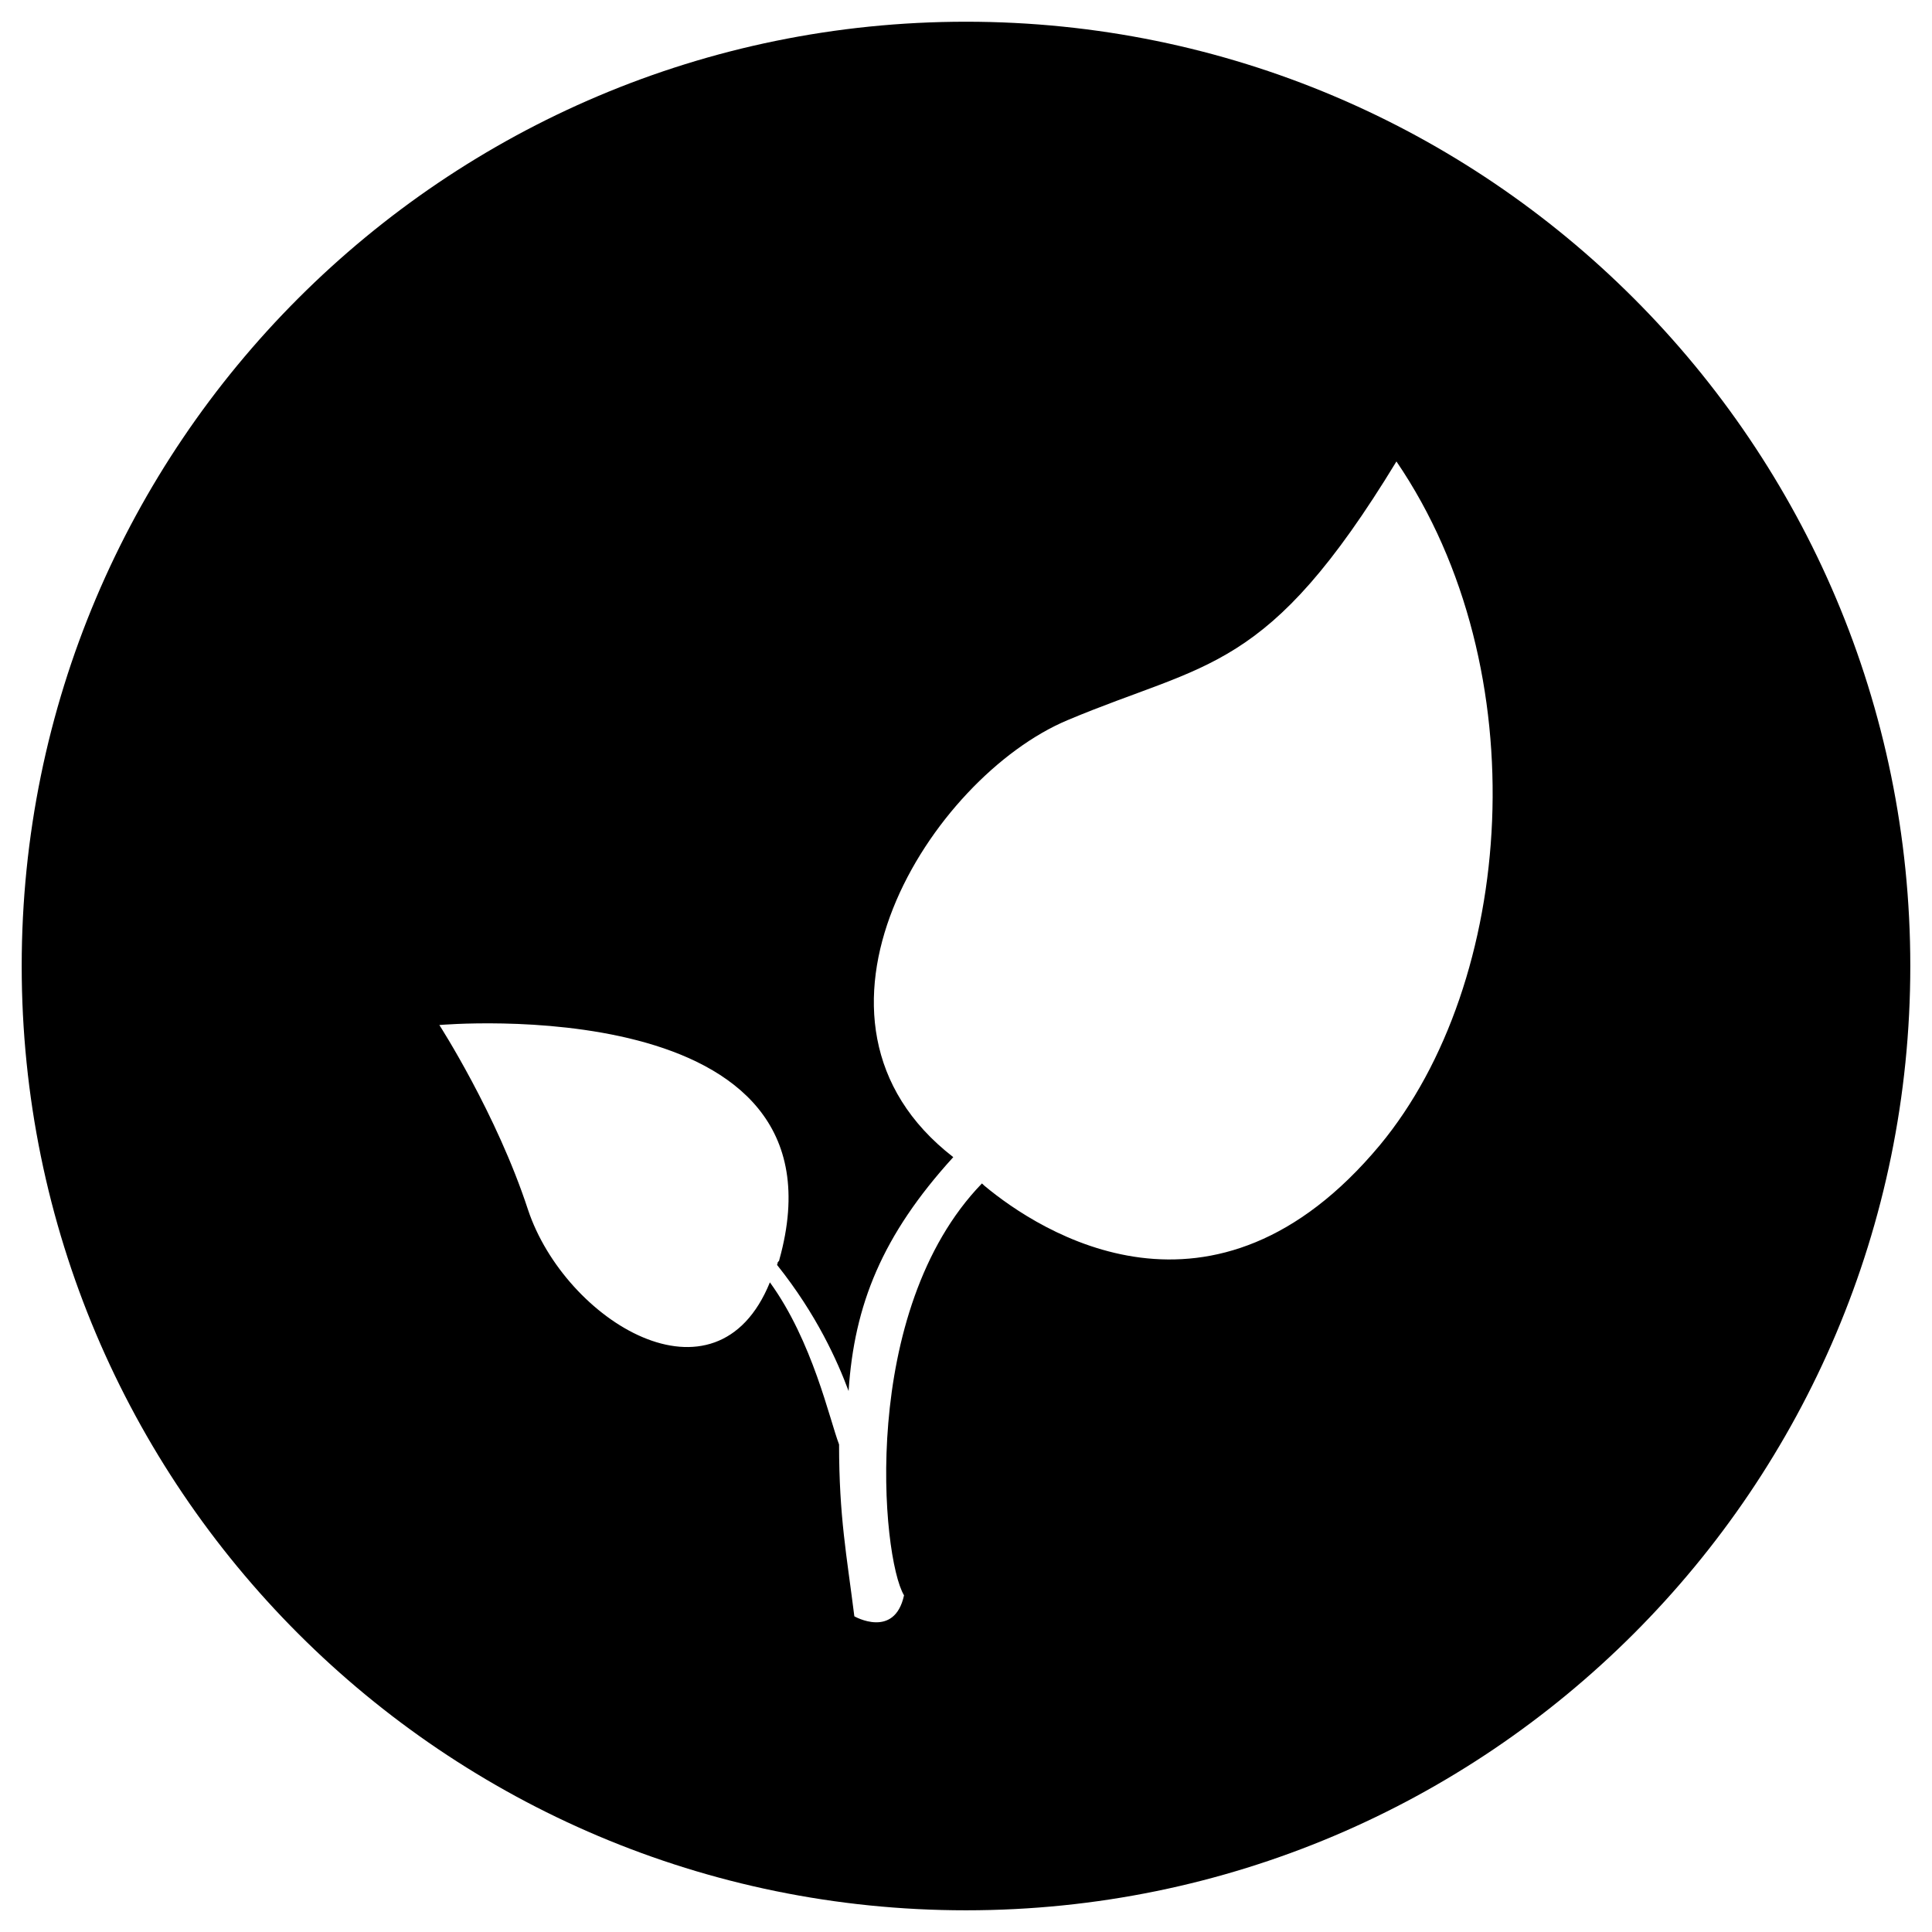 <?xml version="1.0" encoding="utf-8"?>
<!-- Generator: Adobe Illustrator 16.0.0, SVG Export Plug-In . SVG Version: 6.00 Build 0)  -->
<!DOCTYPE svg PUBLIC "-//W3C//DTD SVG 1.1//EN" "http://www.w3.org/Graphics/SVG/1.1/DTD/svg11.dtd">
<svg version="1.1" id="Calque_6" xmlns="http://www.w3.org/2000/svg" xmlns:xlink="http://www.w3.org/1999/xlink" x="0px" y="0px"
	 width="94.114px" height="94.114px" viewBox="0 0 94.114 94.114" enable-background="new 0 0 94.114 94.114" xml:space="preserve">
<path d="M47.057,1.058c-25.405,0-46,20.595-46,45.999c0,25.405,20.595,46,46,46c25.405,0,46-20.595,46-46
	C93.058,21.652,72.462,1.058,47.057,1.058z M67.218,55.783c-8.102,9.722-16.562,4.23-19.262,1.98l-0.123-0.114
	c-5.999,6.205-4.9,18.227-3.795,20.065c-0.466,2.139-2.42,1.022-2.42,1.022c-0.372-2.977-0.744-4.837-0.744-8.372
	c-0.46-1.196-1.285-5.024-3.37-7.897c-2.62,6.444-9.983,1.86-11.782-3.534c-1.53-4.68-4.32-9.001-4.32-9.001
	s20.252-1.8,16.562,11.431c0,0.09-0.09,0.09-0.09,0.181c0.023-0.047,0.01-0.008-0.022,0.073c1.947,2.441,2.942,4.691,3.486,6.144
	c0.273-4.192,1.632-7.585,5.099-11.393c-8.634-6.687-1.048-18.515,5.567-21.287c6.842-2.88,9.723-2.25,16.021-12.602
	C74.958,32.65,73.788,47.862,67.218,55.783z"/>
</svg>
